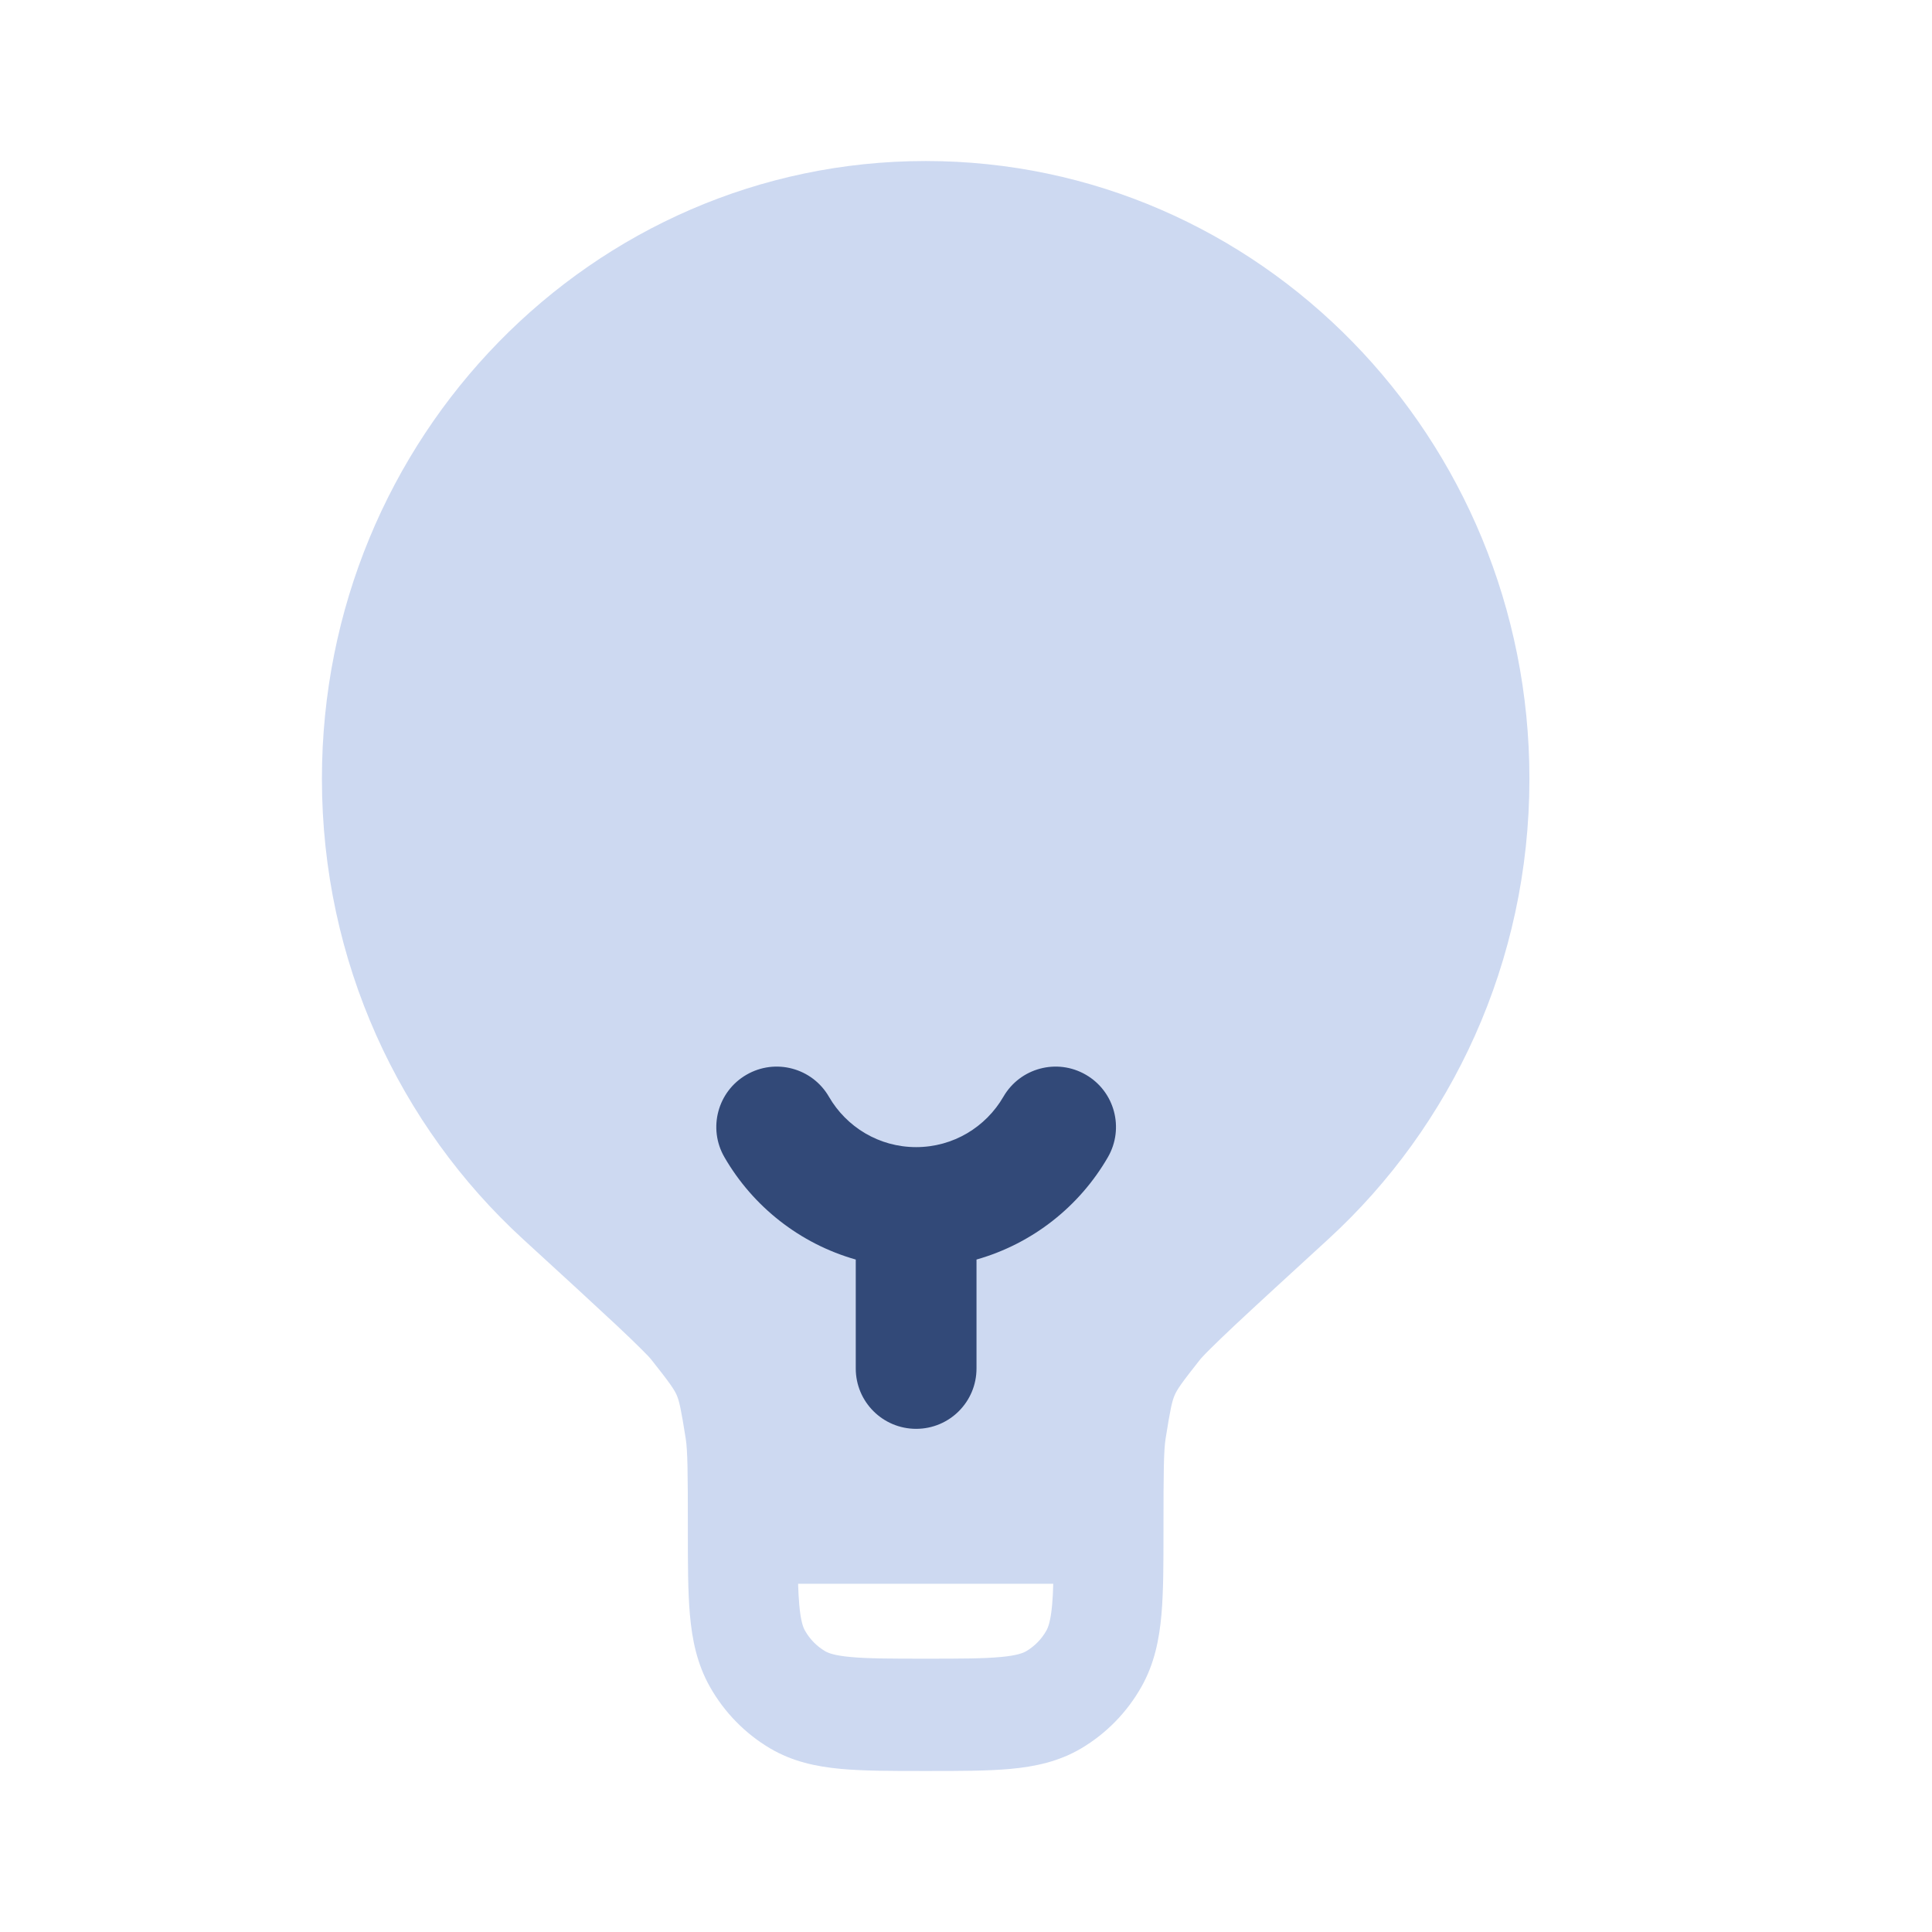 <svg width="32" height="32" viewBox="0 0 32 32" fill="none" xmlns="http://www.w3.org/2000/svg">
<path fill-rule="evenodd" clip-rule="evenodd" d="M15.332 2.667C9.809 2.667 5.332 7.248 5.332 12.899C5.332 15.929 6.62 18.652 8.663 20.524C9.345 21.148 9.849 21.611 10.207 21.946C10.386 22.114 10.522 22.245 10.623 22.346C10.673 22.396 10.712 22.435 10.741 22.466C10.755 22.481 10.765 22.493 10.773 22.502C10.781 22.511 10.784 22.515 10.784 22.515C11.1 22.913 11.168 23.016 11.209 23.109C11.249 23.202 11.278 23.323 11.358 23.829C11.389 24.029 11.393 24.371 11.393 25.302L11.393 25.342C11.393 25.888 11.393 26.358 11.427 26.744C11.463 27.152 11.543 27.557 11.758 27.938C11.997 28.362 12.342 28.714 12.756 28.959C13.129 29.179 13.524 29.261 13.923 29.298C14.3 29.333 14.76 29.333 15.293 29.333H15.371C15.904 29.333 16.364 29.333 16.741 29.298C17.14 29.261 17.535 29.179 17.908 28.959C18.322 28.714 18.667 28.362 18.906 27.938C19.121 27.557 19.201 27.152 19.237 26.744C19.271 26.358 19.271 25.888 19.271 25.342V25.302C19.271 24.371 19.275 24.029 19.306 23.829C19.386 23.323 19.415 23.202 19.456 23.109C19.496 23.016 19.564 22.913 19.88 22.515C19.88 22.515 19.881 22.513 19.884 22.51C19.884 22.51 19.888 22.505 19.891 22.502C19.899 22.493 19.909 22.481 19.924 22.466C19.952 22.435 19.991 22.396 20.041 22.346C20.142 22.245 20.279 22.114 20.457 21.946C20.815 21.611 21.32 21.148 22.001 20.524C24.044 18.652 25.332 15.929 25.332 12.899C25.332 7.248 20.855 2.667 15.332 2.667ZM17.427 26.576C17.436 26.475 17.442 26.362 17.445 26.232H13.219C13.223 26.362 13.229 26.475 13.238 26.576C13.262 26.855 13.304 26.957 13.333 27.008C13.412 27.149 13.527 27.266 13.665 27.348C13.715 27.377 13.814 27.42 14.087 27.445C14.372 27.472 14.749 27.473 15.332 27.473C15.915 27.473 16.292 27.472 16.577 27.445C16.85 27.42 16.949 27.377 16.999 27.348C17.137 27.266 17.252 27.149 17.331 27.008C17.36 26.957 17.402 26.855 17.427 26.576Z" fill="#CDD9F1"/>
<path fill-rule="evenodd" clip-rule="evenodd" d="M12.364 17.801C12.842 17.524 13.454 17.688 13.73 18.166C14.02 18.667 14.559 19 15.174 19C15.79 19 16.329 18.666 16.619 18.166C16.895 17.688 17.507 17.524 17.985 17.801C18.463 18.077 18.626 18.689 18.35 19.167C17.879 19.982 17.102 20.599 16.174 20.862V22.666C16.174 23.219 15.727 23.666 15.174 23.666C14.622 23.666 14.174 23.219 14.174 22.666V20.862C13.247 20.599 12.47 19.982 11.999 19.167C11.722 18.689 11.886 18.077 12.364 17.801Z" fill="#324978"/>
</svg>
